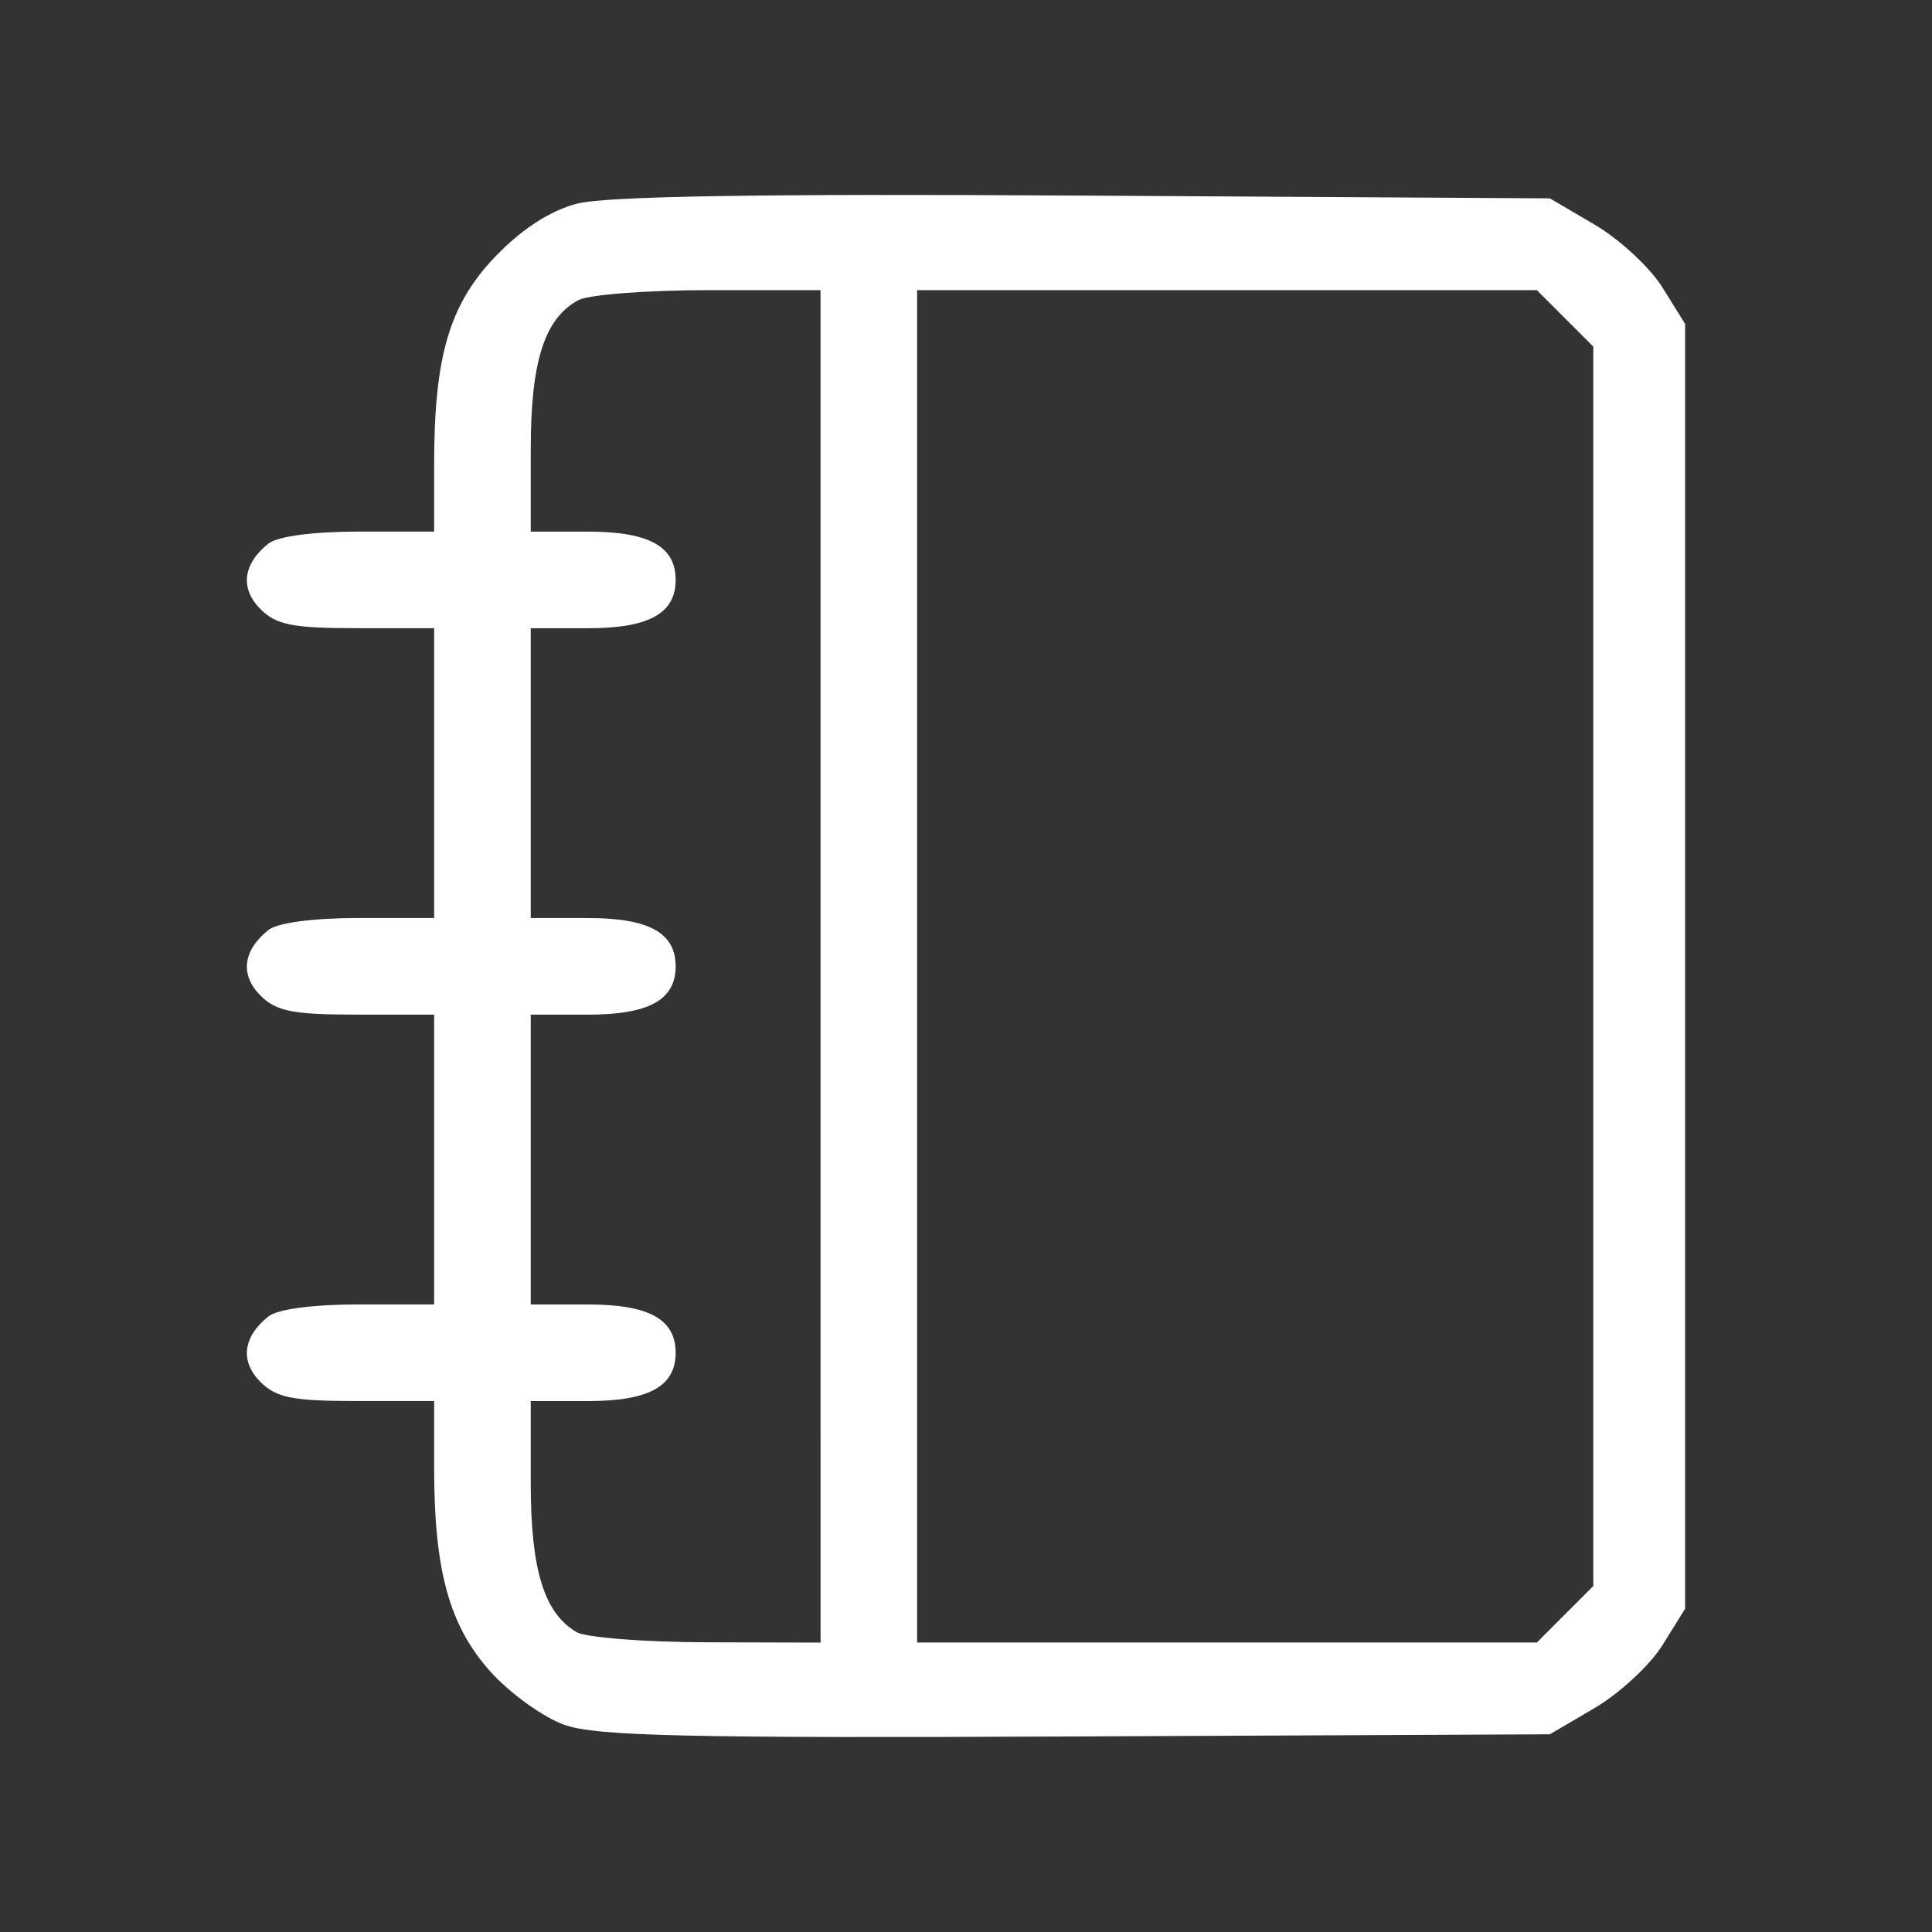 <?xml version="1.0" encoding="UTF-8" standalone="no"?>
<svg
   width="200"
   height="200"
   viewBox="0 0 52.917 52.917"
   version="1.1"
   id="svg1332"
   sodipodi:docname="notes_white.svg"
   inkscape:version="1.1.2 (0a00cf5339, 2022-02-04)"
   xmlns:inkscape="http://www.inkscape.org/namespaces/inkscape"
   xmlns:sodipodi="http://sodipodi.sourceforge.net/DTD/sodipodi-0.dtd"
   xmlns="http://www.w3.org/2000/svg"
   xmlns:svg="http://www.w3.org/2000/svg"
   xmlns:rdf="http://www.w3.org/1999/02/22-rdf-syntax-ns#"
   xmlns:cc="http://creativecommons.org/ns#"
   xmlns:dc="http://purl.org/dc/elements/1.1/">
  <rect x="0" y="0" width="52.917" height="52.917" fill="#333333" stroke="none"/>
  <sodipodi:namedview
     id="namedview7"
     pagecolor="#ffffff"
     bordercolor="#666666"
     borderopacity="1.0"
     inkscape:pageshadow="2"
     inkscape:pageopacity="0.0"
     inkscape:pagecheckerboard="0"
     showgrid="false"
     inkscape:zoom="2.8567114"
     inkscape:cx="133.54517"
     inkscape:cy="134.24527"
     inkscape:window-width="1850"
     inkscape:window-height="1016"
     inkscape:window-x="0"
     inkscape:window-y="0"
     inkscape:window-maximized="1"
     inkscape:current-layer="svg1332" />
  <defs
     id="defs1326" />
  <path
     style="fill:#ffffff;stroke-width:0.265"
     d="m 15.463,47.245 c -0.582,-0.207 -1.496,-0.864 -2.031,-1.461 -1.123,-1.252 -1.541,-2.762 -1.541,-5.571 V 38.374 H 9.774 c -1.756,0 -2.206,-0.089 -2.64,-0.523 -0.563,-0.563 -0.483,-1.231 0.214,-1.792 0.25,-0.201 1.219,-0.331 2.477,-0.331 h 2.066 v -3.969 -3.969 H 9.774 c -1.756,0 -2.206,-0.089 -2.64,-0.523 -0.563,-0.563 -0.483,-1.231 0.214,-1.792 0.25,-0.201 1.219,-0.331 2.477,-0.331 h 2.066 v -3.969 -3.969 H 9.774 c -1.756,0 -2.206,-0.089 -2.64,-0.523 -0.563,-0.563 -0.483,-1.231 0.214,-1.792 0.25,-0.201 1.219,-0.331 2.477,-0.331 h 2.066 v -1.839 c 0,-2.966 0.419,-4.387 1.681,-5.699 0.719,-0.747 1.485,-1.245 2.22,-1.441 0.783,-0.209 4.983,-0.277 13.891,-0.224 l 12.768,0.076 1.234,0.725 c 0.679,0.399 1.512,1.173 1.852,1.72 l 0.618,0.995 V 26.467 44.062 l -0.618,0.995 c -0.34,0.547 -1.174,1.321 -1.852,1.72 l -1.234,0.725 -12.965,0.059 c -10.646,0.049 -13.154,-0.008 -14.023,-0.317 z M 22.474,26.467 V 7.947 h -3.06 c -1.683,0 -3.289,0.123 -3.569,0.272 -0.93,0.498 -1.308,1.677 -1.308,4.08 v 2.262 h 1.569 c 1.668,0 2.4,0.404 2.4,1.323 0,0.919 -0.733,1.323 -2.4,1.323 h -1.569 v 3.969 3.969 h 1.569 c 1.668,0 2.4,0.404 2.4,1.323 0,0.919 -0.733,1.323 -2.4,1.323 h -1.569 v 3.969 3.969 h 1.569 c 1.668,0 2.4,0.404 2.4,1.323 0,0.919 -0.733,1.323 -2.4,1.323 h -1.569 v 2.262 c 0,2.359 0.368,3.549 1.257,4.067 0.255,0.148 1.862,0.273 3.572,0.278 l 3.109,0.008 z m 20.393,17.747 0.773,-0.773 V 26.467 9.493 l -0.773,-0.773 -0.773,-0.773 h -8.487 -8.487 V 26.467 44.988 h 8.487 8.487 z"
     id="path172964" />
</svg>
